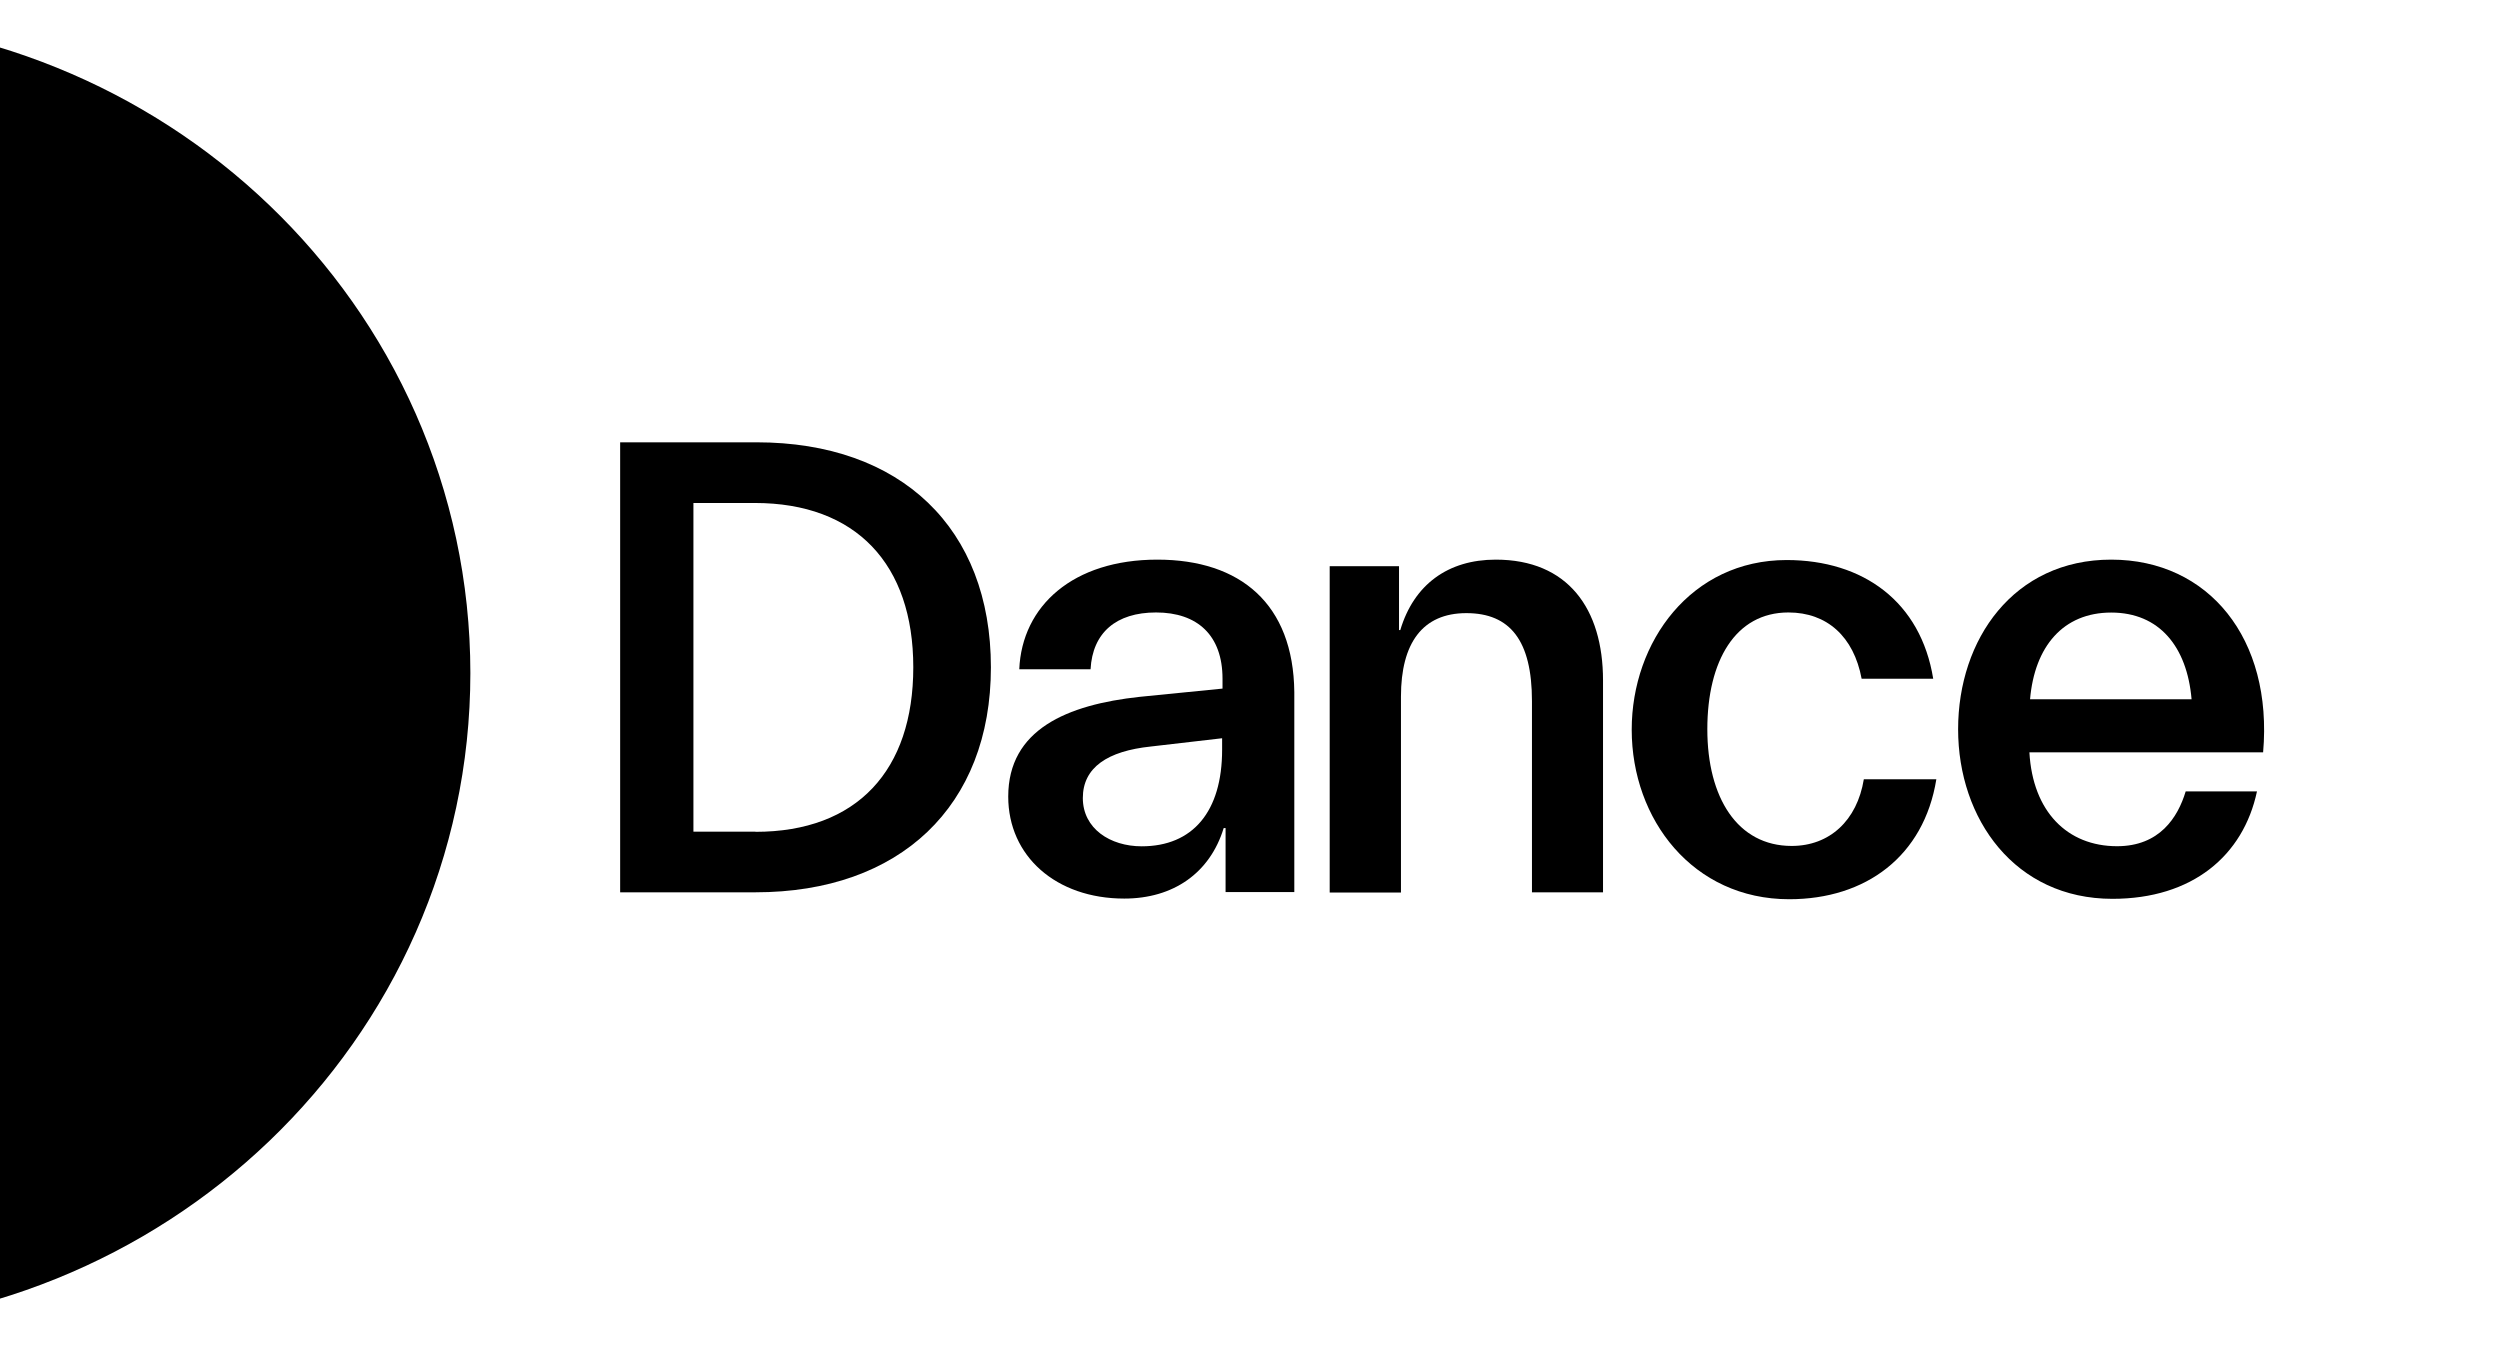 <svg width="130" height="70" viewBox="0 0 130 70" fill="none" xmlns="http://www.w3.org/2000/svg">
<g clip-path="url(#clip0_2219_2)">
<path d="M-10.425 16.418C-21.13 16.418 -29.809 24.738 -29.809 35C-29.809 45.263 -21.13 53.582 -10.425 53.582C0.281 53.582 8.959 45.263 8.959 35.001C8.958 24.738 0.28 16.419 -10.425 16.418Z" fill="black" stroke="black" stroke-width="31"/>
<path d="M39.336 23H32.248V46.4H39.283C46.799 46.4 51.527 41.921 51.527 34.699C51.527 27.476 46.868 23 39.336 23ZM39.283 43.247H36.058V26.155H39.248C44.518 26.155 47.491 29.337 47.491 34.699C47.491 40.06 44.566 43.255 39.283 43.255V43.247Z" fill="black"/>
<path d="M60.181 29.101C55.794 29.101 53.143 31.509 53.002 34.802H56.709C56.812 32.901 58.038 31.848 60.114 31.848C62.268 31.848 63.571 33.036 63.571 35.295V35.807L59.261 36.236C55.491 36.645 52.428 37.933 52.428 41.423C52.428 44.514 54.909 46.726 58.461 46.726C61.01 46.726 62.917 45.4 63.632 43.059H63.73V46.386H67.304V35.987C67.256 31.411 64.507 29.101 60.181 29.101ZM63.55 38.986C63.55 42.21 62.021 44.008 59.367 44.008C57.732 44.008 56.307 43.09 56.307 41.497C56.307 39.903 57.599 39.055 59.841 38.819L63.55 38.389V38.986Z" fill="black"/>
<path d="M77.779 29.101C75.299 29.101 73.525 30.392 72.815 32.763H72.749V29.441H69.144V46.41H72.85V36.223C72.85 33.442 73.972 31.883 76.25 31.883C78.529 31.883 79.662 33.309 79.662 36.459V46.4H83.357V35.377C83.357 31.647 81.523 29.101 77.779 29.101Z" fill="black"/>
<path d="M93.168 43.989C90.347 43.989 88.781 41.478 88.781 37.92C88.781 34.362 90.243 31.848 92.998 31.848C95.005 31.848 96.396 33.102 96.805 35.295H100.527C99.881 31.294 96.89 29.122 92.907 29.122C87.944 29.122 84.849 33.365 84.849 37.941C84.849 42.621 88.039 46.76 93.038 46.76C97.026 46.76 100.044 44.522 100.69 40.521H96.919C96.569 42.669 95.138 43.989 93.168 43.989Z" fill="black"/>
<path d="M109.783 29.101C104.715 29.101 101.822 33.24 101.822 37.92C101.822 42.6 104.784 46.739 109.846 46.739C113.997 46.739 116.65 44.501 117.363 41.152H113.656C113.247 42.51 112.295 44.003 110.088 44.003C107.501 44.003 105.701 42.205 105.529 39.121H117.682C118.197 33.206 114.845 29.101 109.783 29.101ZM105.563 36.361C105.8 33.614 107.286 31.853 109.783 31.853C112.279 31.853 113.725 33.619 113.962 36.361H105.563Z" fill="black"/>
</g>
<defs>
<clipPath id="clip0_2219_2">
<rect width="130" height="70" fill="white"/>
</clipPath>
</defs>
</svg>
